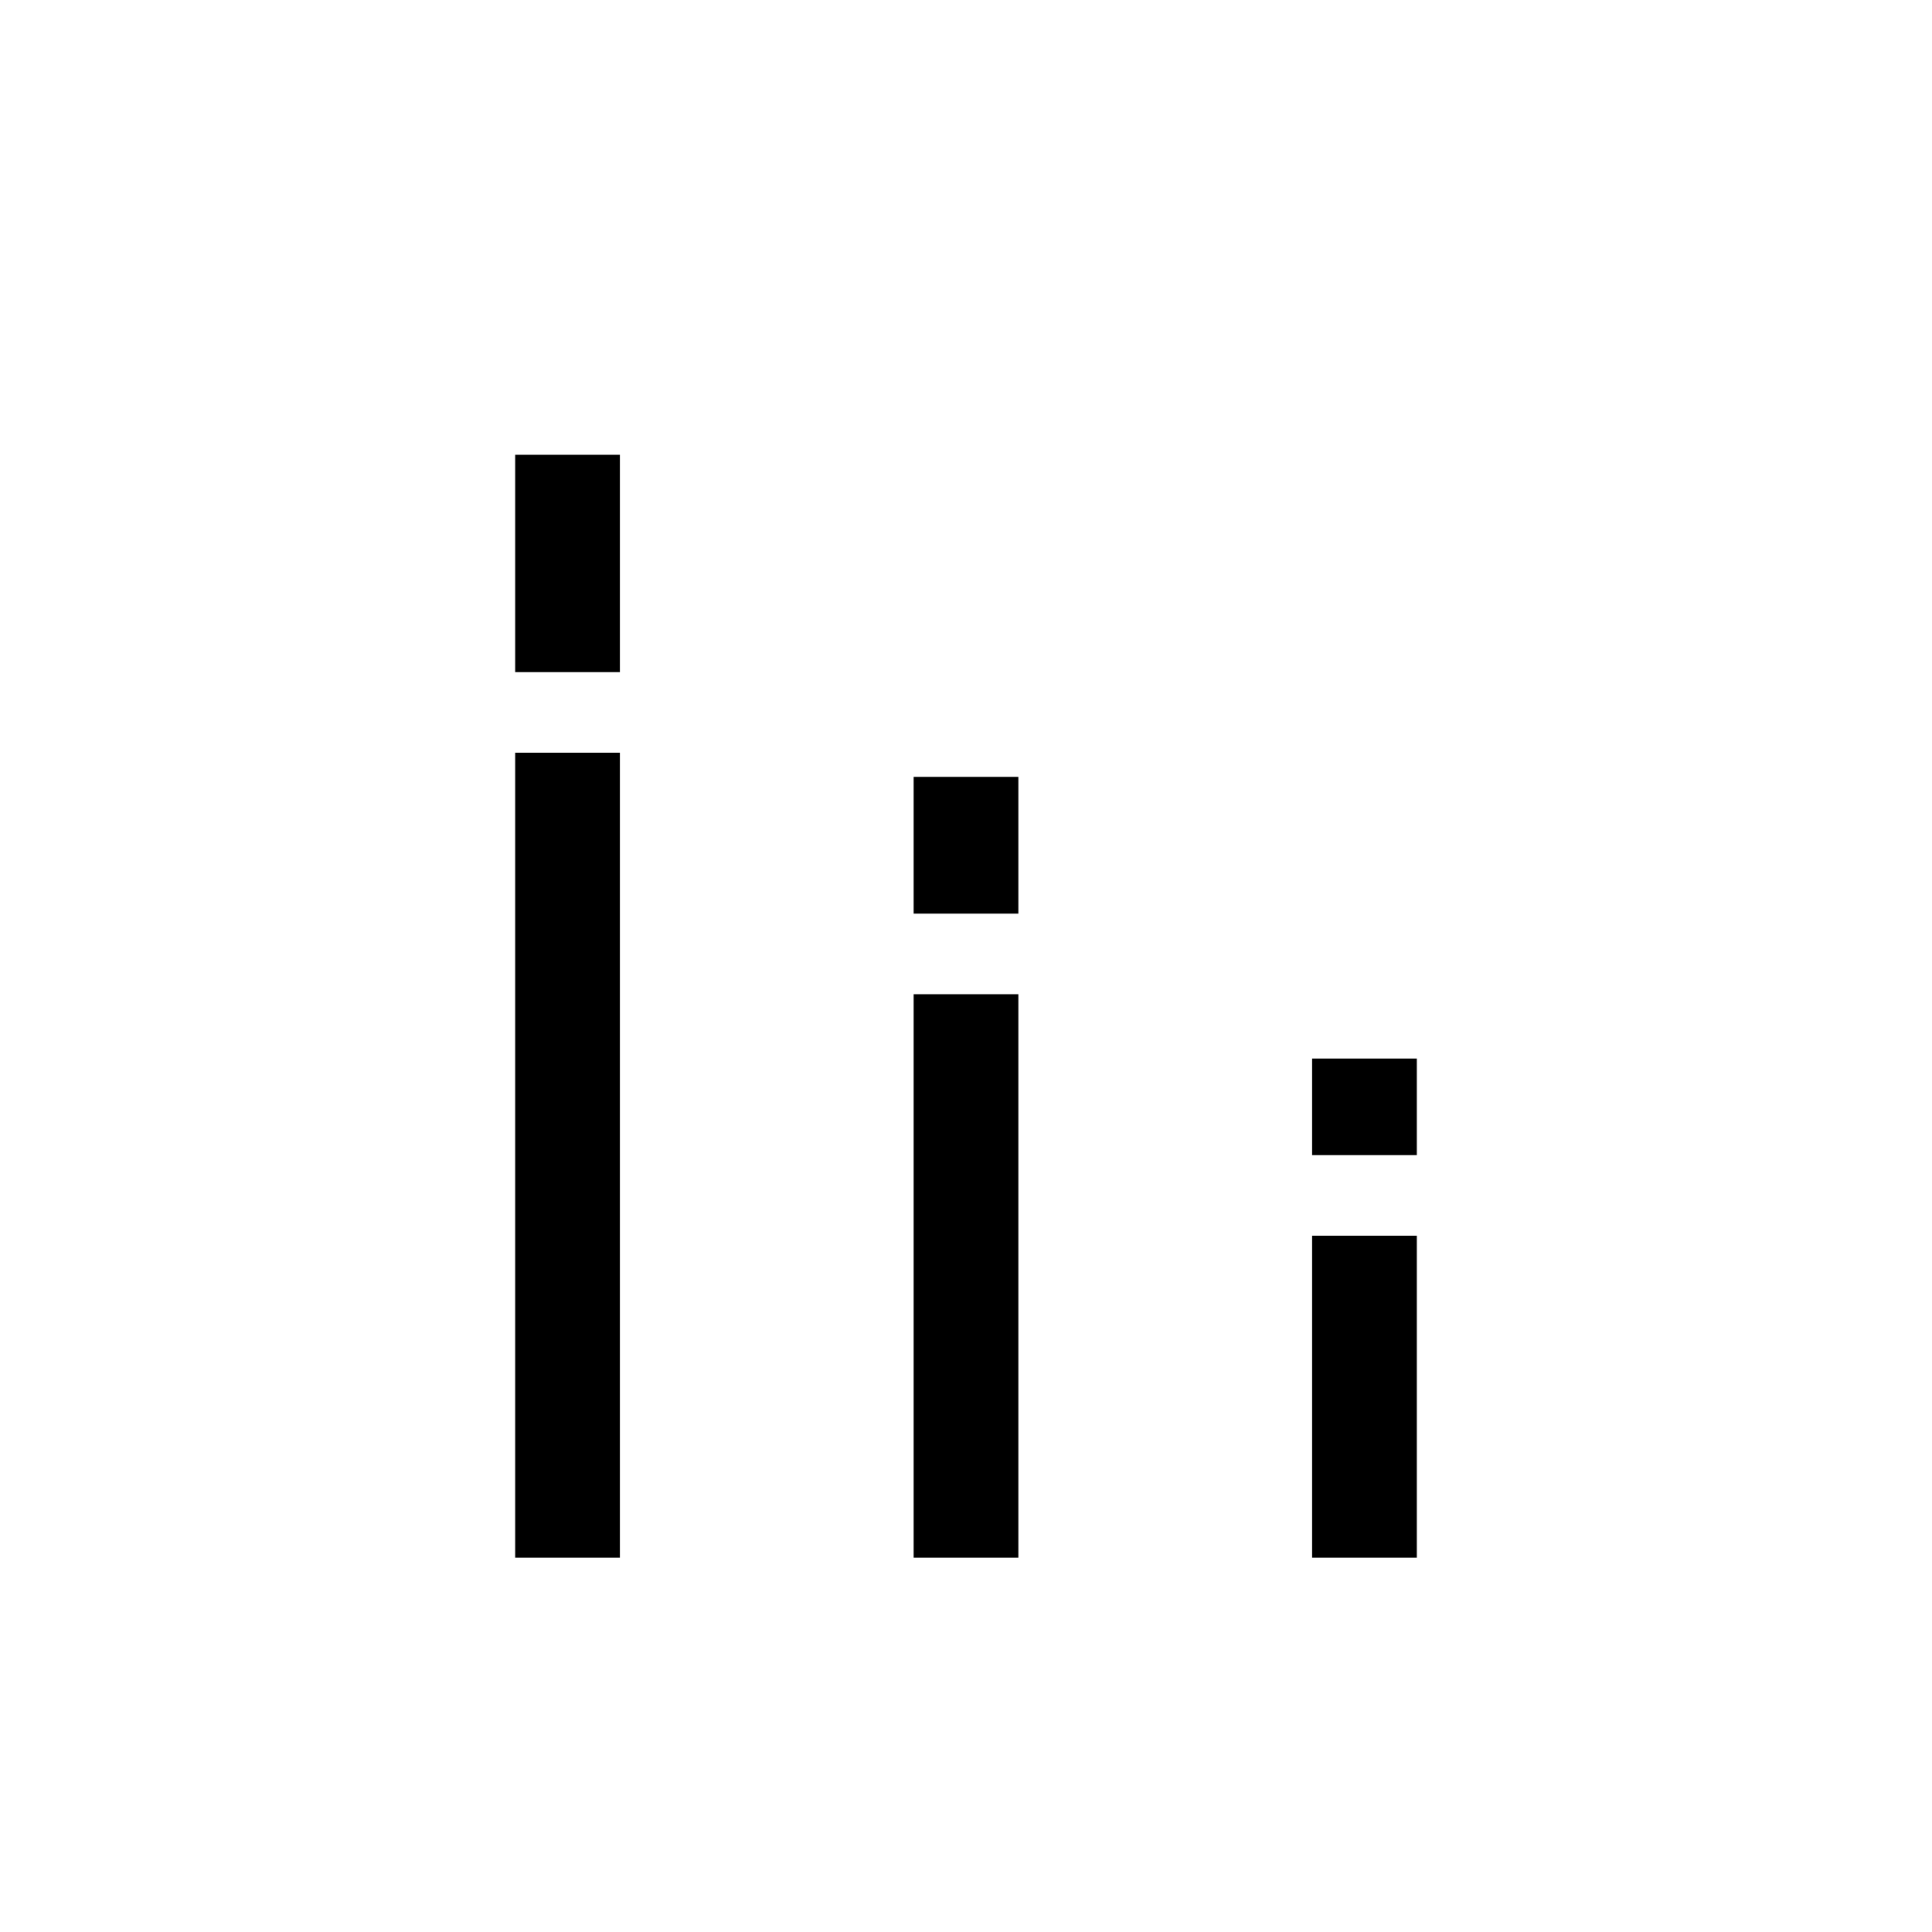 <svg xmlns="http://www.w3.org/2000/svg" height="20" width="20"><path d="M5.333 16.125V7.792H6.417V16.125ZM5.333 6.958V4.708H6.417V6.958ZM13.583 16.125V12.792H14.667V16.125ZM13.583 11.958V10.958H14.667V11.958ZM9.458 16.125V10.292H10.542V16.125ZM9.458 9.458V8.042H10.542V9.458Z"/></svg>